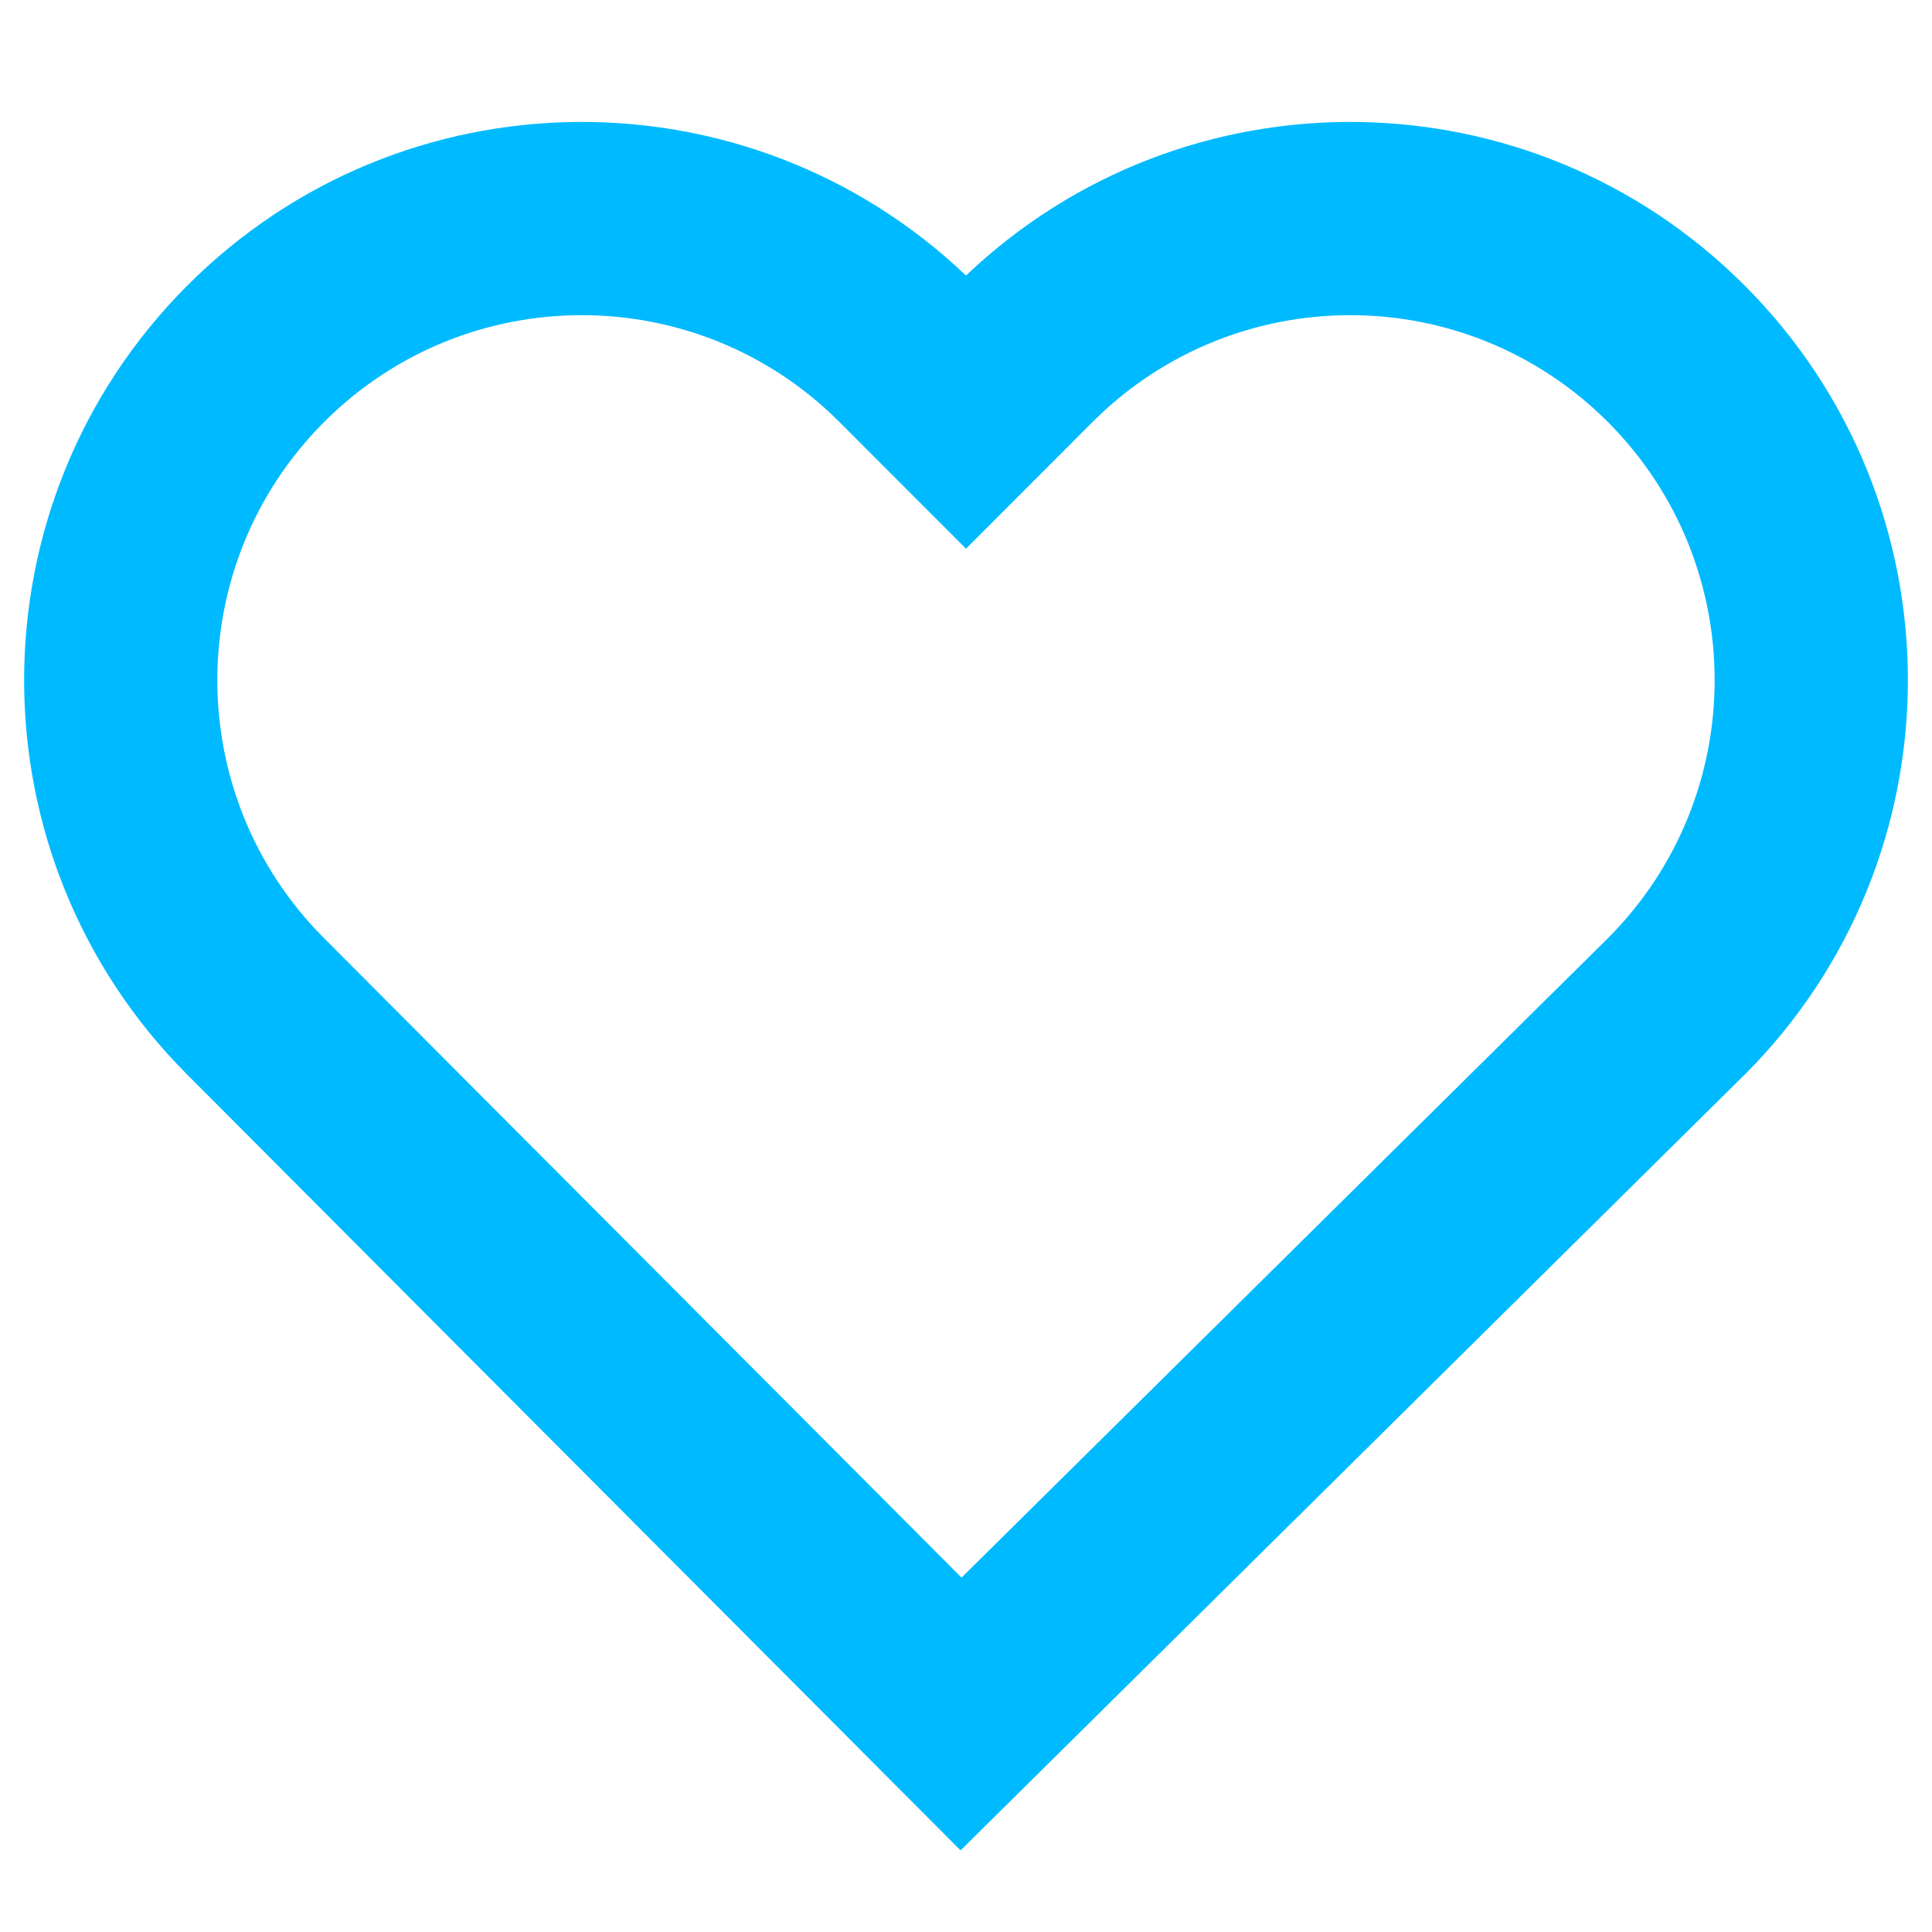 <svg width="16" height="16" viewBox="0 0 16 16" fill="none" xmlns="http://www.w3.org/2000/svg">
<path fill-rule="evenodd" clip-rule="evenodd" d="M8 2.282C9.809 0.559 12.672 0.586 14.448 2.364C16.251 4.169 16.251 7.096 14.448 8.901L14.444 8.904L7.955 15.324L1.552 8.901V8.901C-0.251 7.096 -0.251 4.169 1.552 2.364C3.328 0.586 6.191 0.559 8 2.282ZM6.952 3.495C5.773 2.315 3.863 2.315 2.684 3.495C1.505 4.675 1.505 6.59 2.684 7.77L7.963 13.065L13.316 7.77L13.317 7.769C14.495 6.588 14.494 4.675 13.316 3.495C12.137 2.315 10.227 2.315 9.048 3.495L8 4.544L6.952 3.495Z" fill="#00BAFF"/>
</svg>
